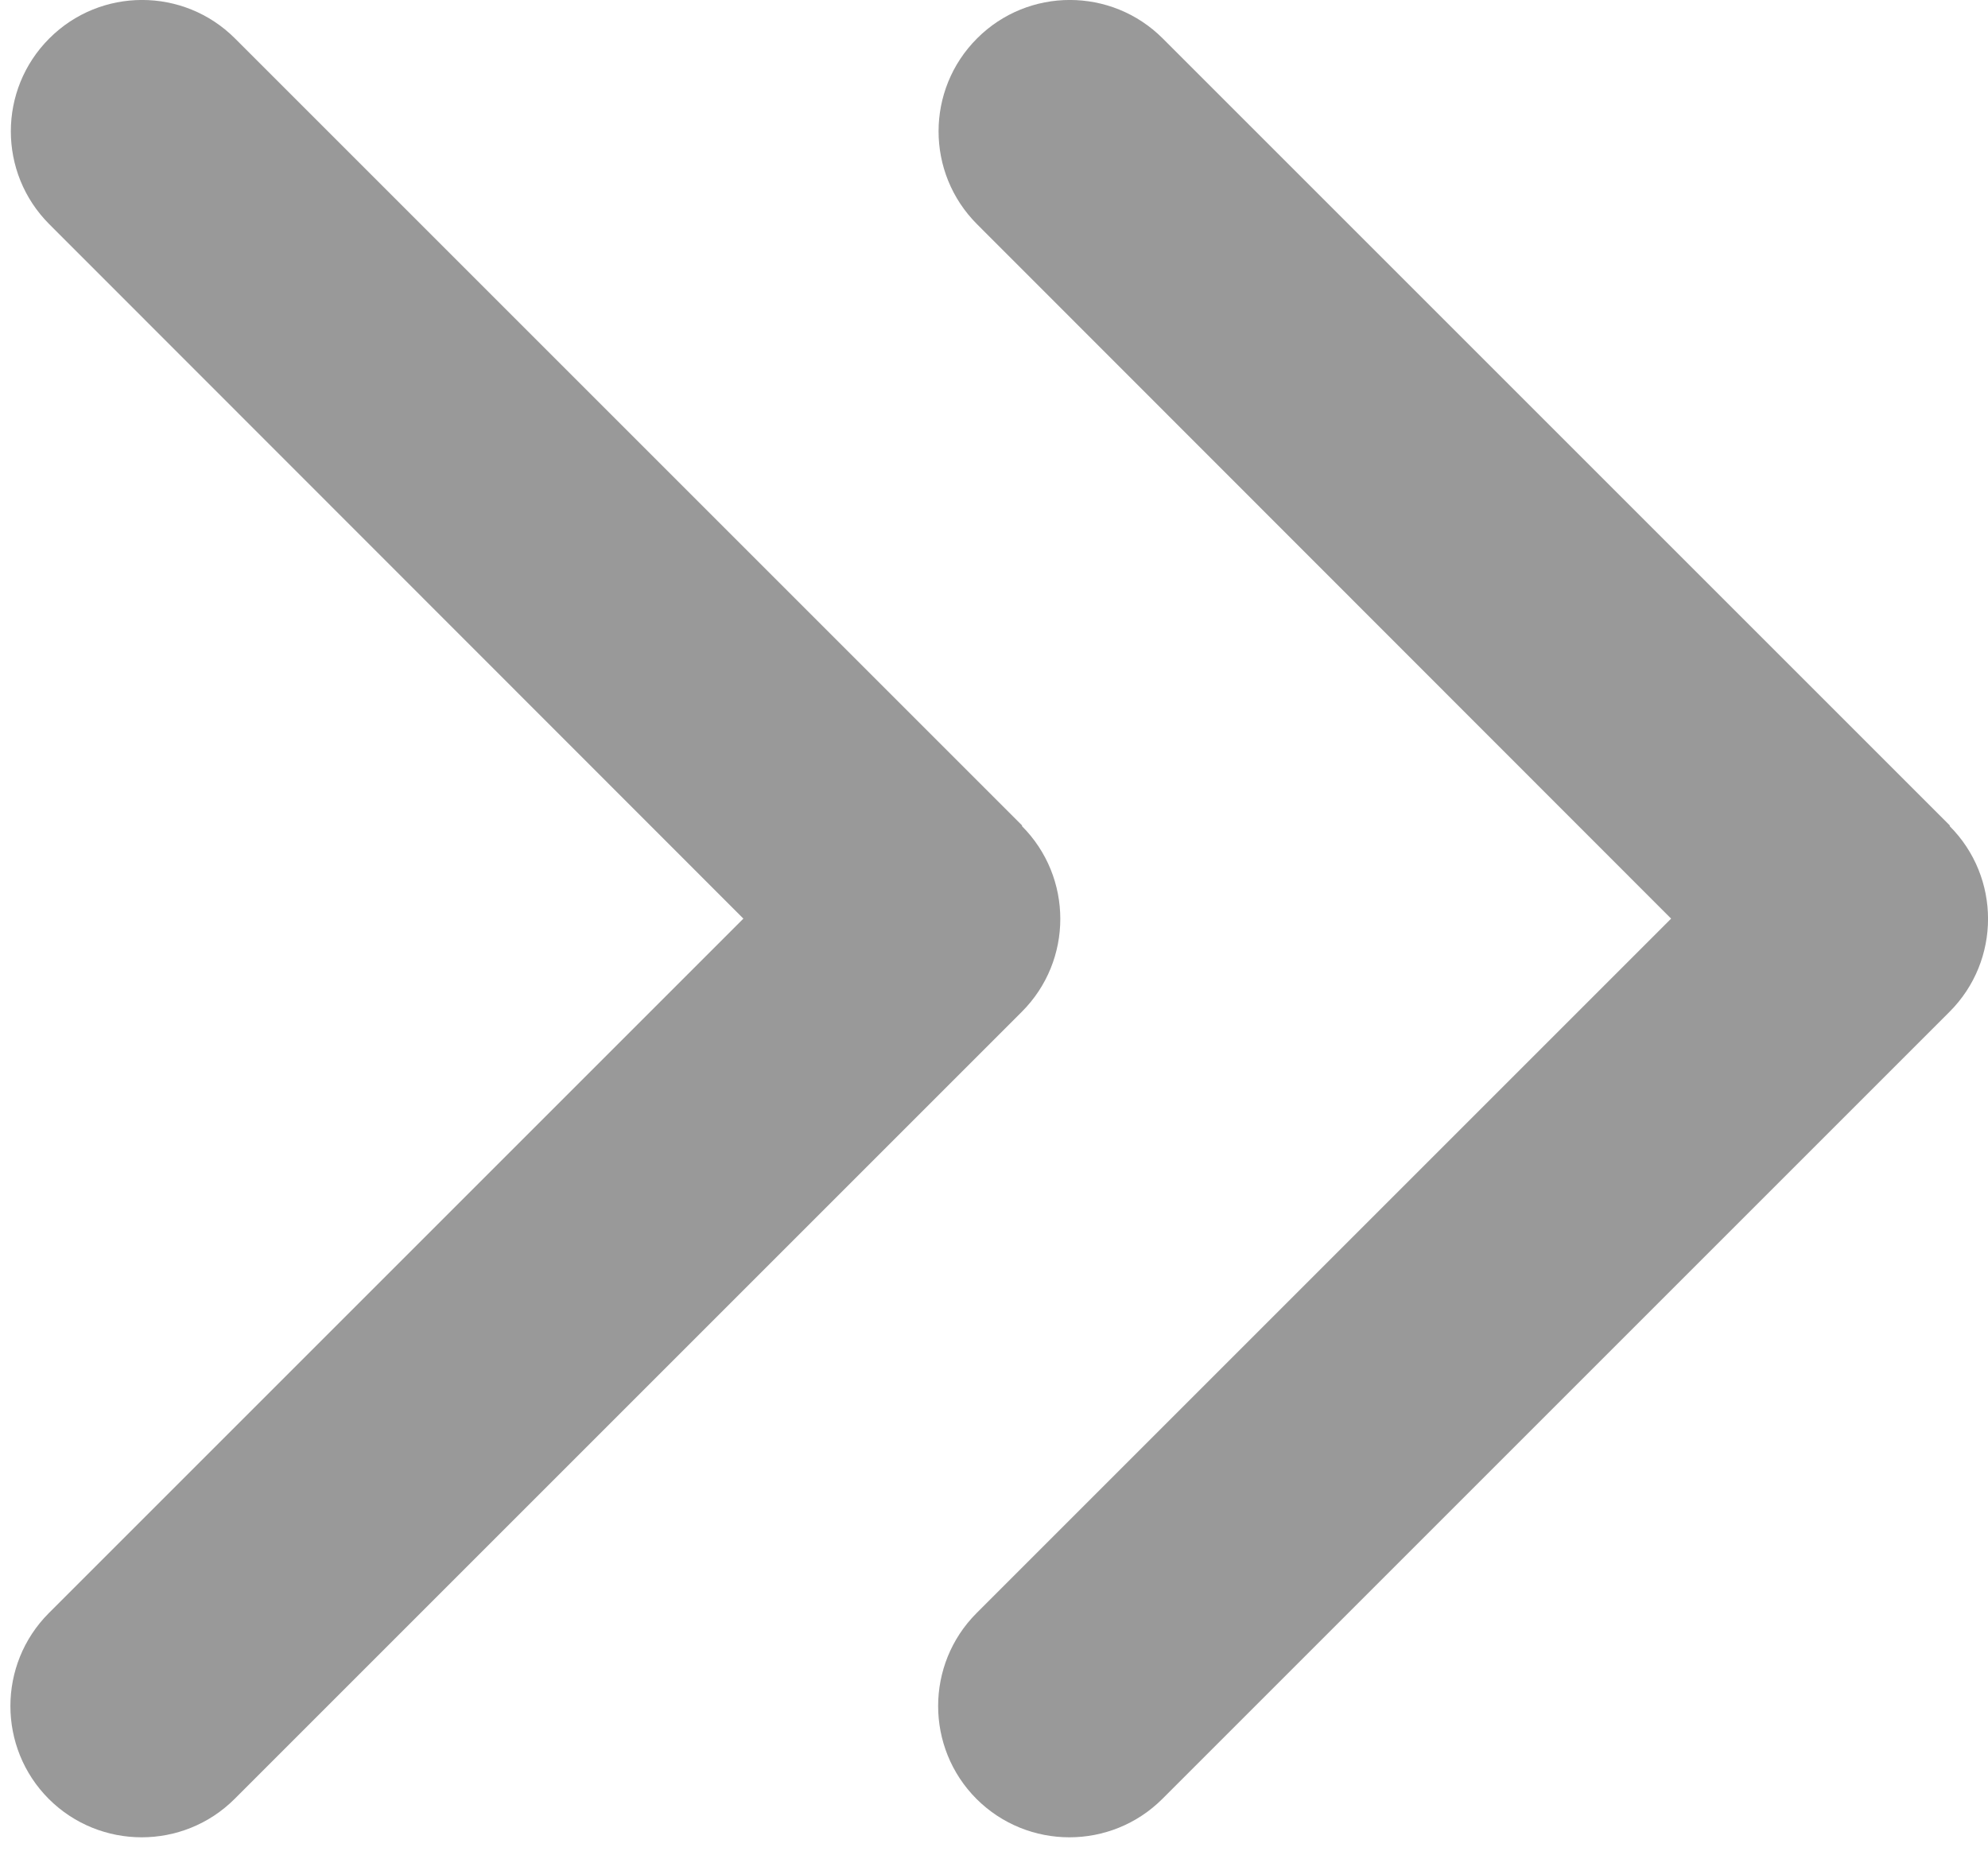<svg width="15" height="14" viewBox="0 0 15 14" fill="none" xmlns="http://www.w3.org/2000/svg">
<path d="M14.71 6.233C15.097 6.62 15.097 7.248 14.71 7.635L8.77 13.575C8.383 13.961 7.755 13.961 7.368 13.575C6.982 13.188 6.982 12.56 7.368 12.173L12.609 6.932L7.372 1.692C6.985 1.305 6.985 0.677 7.372 0.29C7.758 -0.097 8.386 -0.097 8.773 0.29L14.713 6.23L14.71 6.233Z" fill="#999999"/>
<path d="M7.71 6.233C8.097 6.62 8.097 7.248 7.71 7.635L1.77 13.575C1.383 13.961 0.755 13.961 0.368 13.575C-0.018 13.188 -0.018 12.56 0.368 12.173L5.609 6.932L0.372 1.692C-0.015 1.305 -0.015 0.677 0.372 0.29C0.758 -0.097 1.386 -0.097 1.773 0.29L7.713 6.23L7.71 6.233Z" fill="#999999"/>
</svg>
